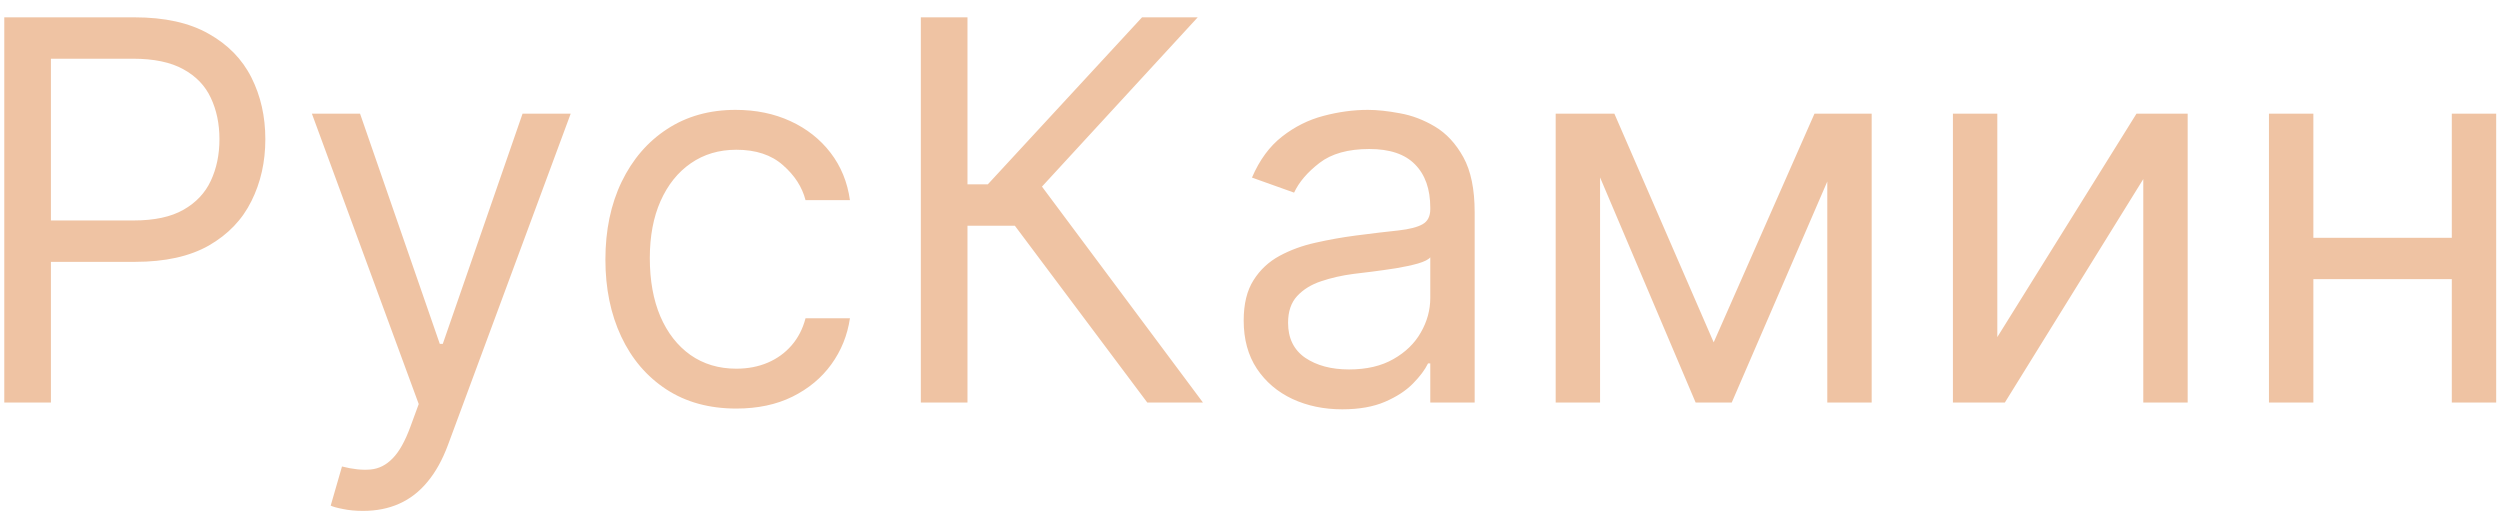 <svg width="118" height="25" viewBox="0 0 118 25" fill="none" xmlns="http://www.w3.org/2000/svg">
<path d="M0.202 19V0.818H6.345C7.772 0.818 8.938 1.076 9.843 1.591C10.755 2.1 11.429 2.789 11.867 3.659C12.305 4.529 12.524 5.5 12.524 6.571C12.524 7.642 12.305 8.616 11.867 9.492C11.435 10.368 10.766 11.066 9.861 11.587C8.955 12.102 7.795 12.359 6.381 12.359H1.977V10.406H6.31C7.286 10.406 8.07 10.238 8.662 9.9C9.254 9.563 9.683 9.107 9.95 8.533C10.222 7.953 10.358 7.299 10.358 6.571C10.358 5.843 10.222 5.192 9.95 4.618C9.683 4.044 9.251 3.594 8.653 3.268C8.056 2.937 7.263 2.771 6.274 2.771H2.403V19H0.202ZM17.136 24.114C16.781 24.114 16.464 24.084 16.186 24.025C15.908 23.972 15.716 23.918 15.609 23.865L16.142 22.018C16.651 22.149 17.101 22.196 17.491 22.16C17.882 22.125 18.228 21.95 18.53 21.637C18.838 21.329 19.119 20.829 19.373 20.136L19.764 19.071L14.721 5.364H16.994L20.758 16.23H20.9L24.665 5.364H26.937L21.149 20.989C20.889 21.693 20.566 22.276 20.181 22.738C19.797 23.205 19.35 23.551 18.841 23.776C18.338 24.001 17.77 24.114 17.136 24.114ZM34.754 19.284C33.476 19.284 32.375 18.982 31.452 18.379C30.528 17.775 29.818 16.943 29.321 15.884C28.824 14.825 28.575 13.614 28.575 12.253C28.575 10.868 28.83 9.646 29.339 8.586C29.854 7.521 30.57 6.689 31.487 6.092C32.41 5.488 33.488 5.186 34.719 5.186C35.678 5.186 36.542 5.364 37.311 5.719C38.081 6.074 38.711 6.571 39.202 7.21C39.693 7.849 39.998 8.595 40.117 9.447H38.021C37.861 8.826 37.506 8.276 36.956 7.796C36.411 7.311 35.678 7.068 34.754 7.068C33.938 7.068 33.221 7.281 32.606 7.707C31.996 8.128 31.52 8.722 31.177 9.492C30.839 10.255 30.671 11.152 30.671 12.182C30.671 13.235 30.836 14.153 31.168 14.934C31.505 15.715 31.979 16.322 32.588 16.754C33.204 17.186 33.926 17.402 34.754 17.402C35.299 17.402 35.793 17.307 36.237 17.118C36.681 16.928 37.057 16.656 37.364 16.301C37.672 15.946 37.891 15.52 38.021 15.023H40.117C39.998 15.828 39.705 16.553 39.238 17.198C38.776 17.837 38.163 18.346 37.4 18.725C36.642 19.098 35.76 19.284 34.754 19.284ZM54.152 19L47.902 10.655H45.665V19H43.463V0.818H45.665V8.702H46.624L53.904 0.818H56.532L49.181 8.808L56.78 19H54.152ZM63.354 19.32C62.49 19.32 61.706 19.157 61.002 18.831C60.297 18.5 59.738 18.023 59.324 17.402C58.909 16.775 58.702 16.017 58.702 15.129C58.702 14.348 58.856 13.715 59.164 13.229C59.472 12.738 59.883 12.354 60.398 12.075C60.913 11.797 61.481 11.59 62.102 11.454C62.73 11.312 63.36 11.199 63.993 11.117C64.822 11.01 65.494 10.93 66.009 10.877C66.529 10.818 66.908 10.72 67.145 10.584C67.388 10.448 67.509 10.211 67.509 9.874V9.803C67.509 8.927 67.269 8.246 66.79 7.761C66.317 7.275 65.597 7.033 64.633 7.033C63.632 7.033 62.848 7.252 62.28 7.69C61.712 8.128 61.312 8.595 61.081 9.092L59.093 8.382C59.448 7.553 59.922 6.908 60.513 6.447C61.111 5.979 61.762 5.654 62.466 5.47C63.177 5.281 63.875 5.186 64.562 5.186C65 5.186 65.503 5.239 66.071 5.346C66.645 5.447 67.198 5.657 67.731 5.976C68.27 6.296 68.716 6.778 69.072 7.423C69.427 8.068 69.604 8.933 69.604 10.016V19H67.509V17.153H67.403C67.26 17.449 67.024 17.766 66.692 18.103C66.361 18.441 65.92 18.728 65.37 18.965C64.819 19.201 64.147 19.32 63.354 19.32ZM63.674 17.438C64.502 17.438 65.201 17.275 65.769 16.949C66.343 16.624 66.775 16.203 67.065 15.689C67.361 15.174 67.509 14.632 67.509 14.064V12.146C67.42 12.253 67.225 12.351 66.923 12.439C66.627 12.522 66.284 12.596 65.893 12.661C65.509 12.72 65.133 12.774 64.766 12.821C64.405 12.863 64.112 12.898 63.887 12.928C63.342 12.999 62.833 13.114 62.36 13.274C61.892 13.428 61.514 13.662 61.224 13.975C60.94 14.283 60.797 14.703 60.797 15.236C60.797 15.964 61.067 16.514 61.605 16.887C62.15 17.254 62.839 17.438 63.674 17.438ZM80.886 16.159L85.644 5.364H87.633L81.738 19H80.034L74.245 5.364H76.198L80.886 16.159ZM75.523 5.364V19H73.428V5.364H75.523ZM86.248 19V5.364H88.343V19H86.248ZM94.273 15.911L100.843 5.364H103.258V19H101.163V8.453L94.629 19H92.178V5.364H94.273V15.911ZM116.222 11.223V13.176H108.693V11.223H116.222ZM109.191 5.364V19H107.095V5.364H109.191ZM117.82 5.364V19H115.725V5.364H117.82Z" fill="#EFC3A3"/>
</svg>
